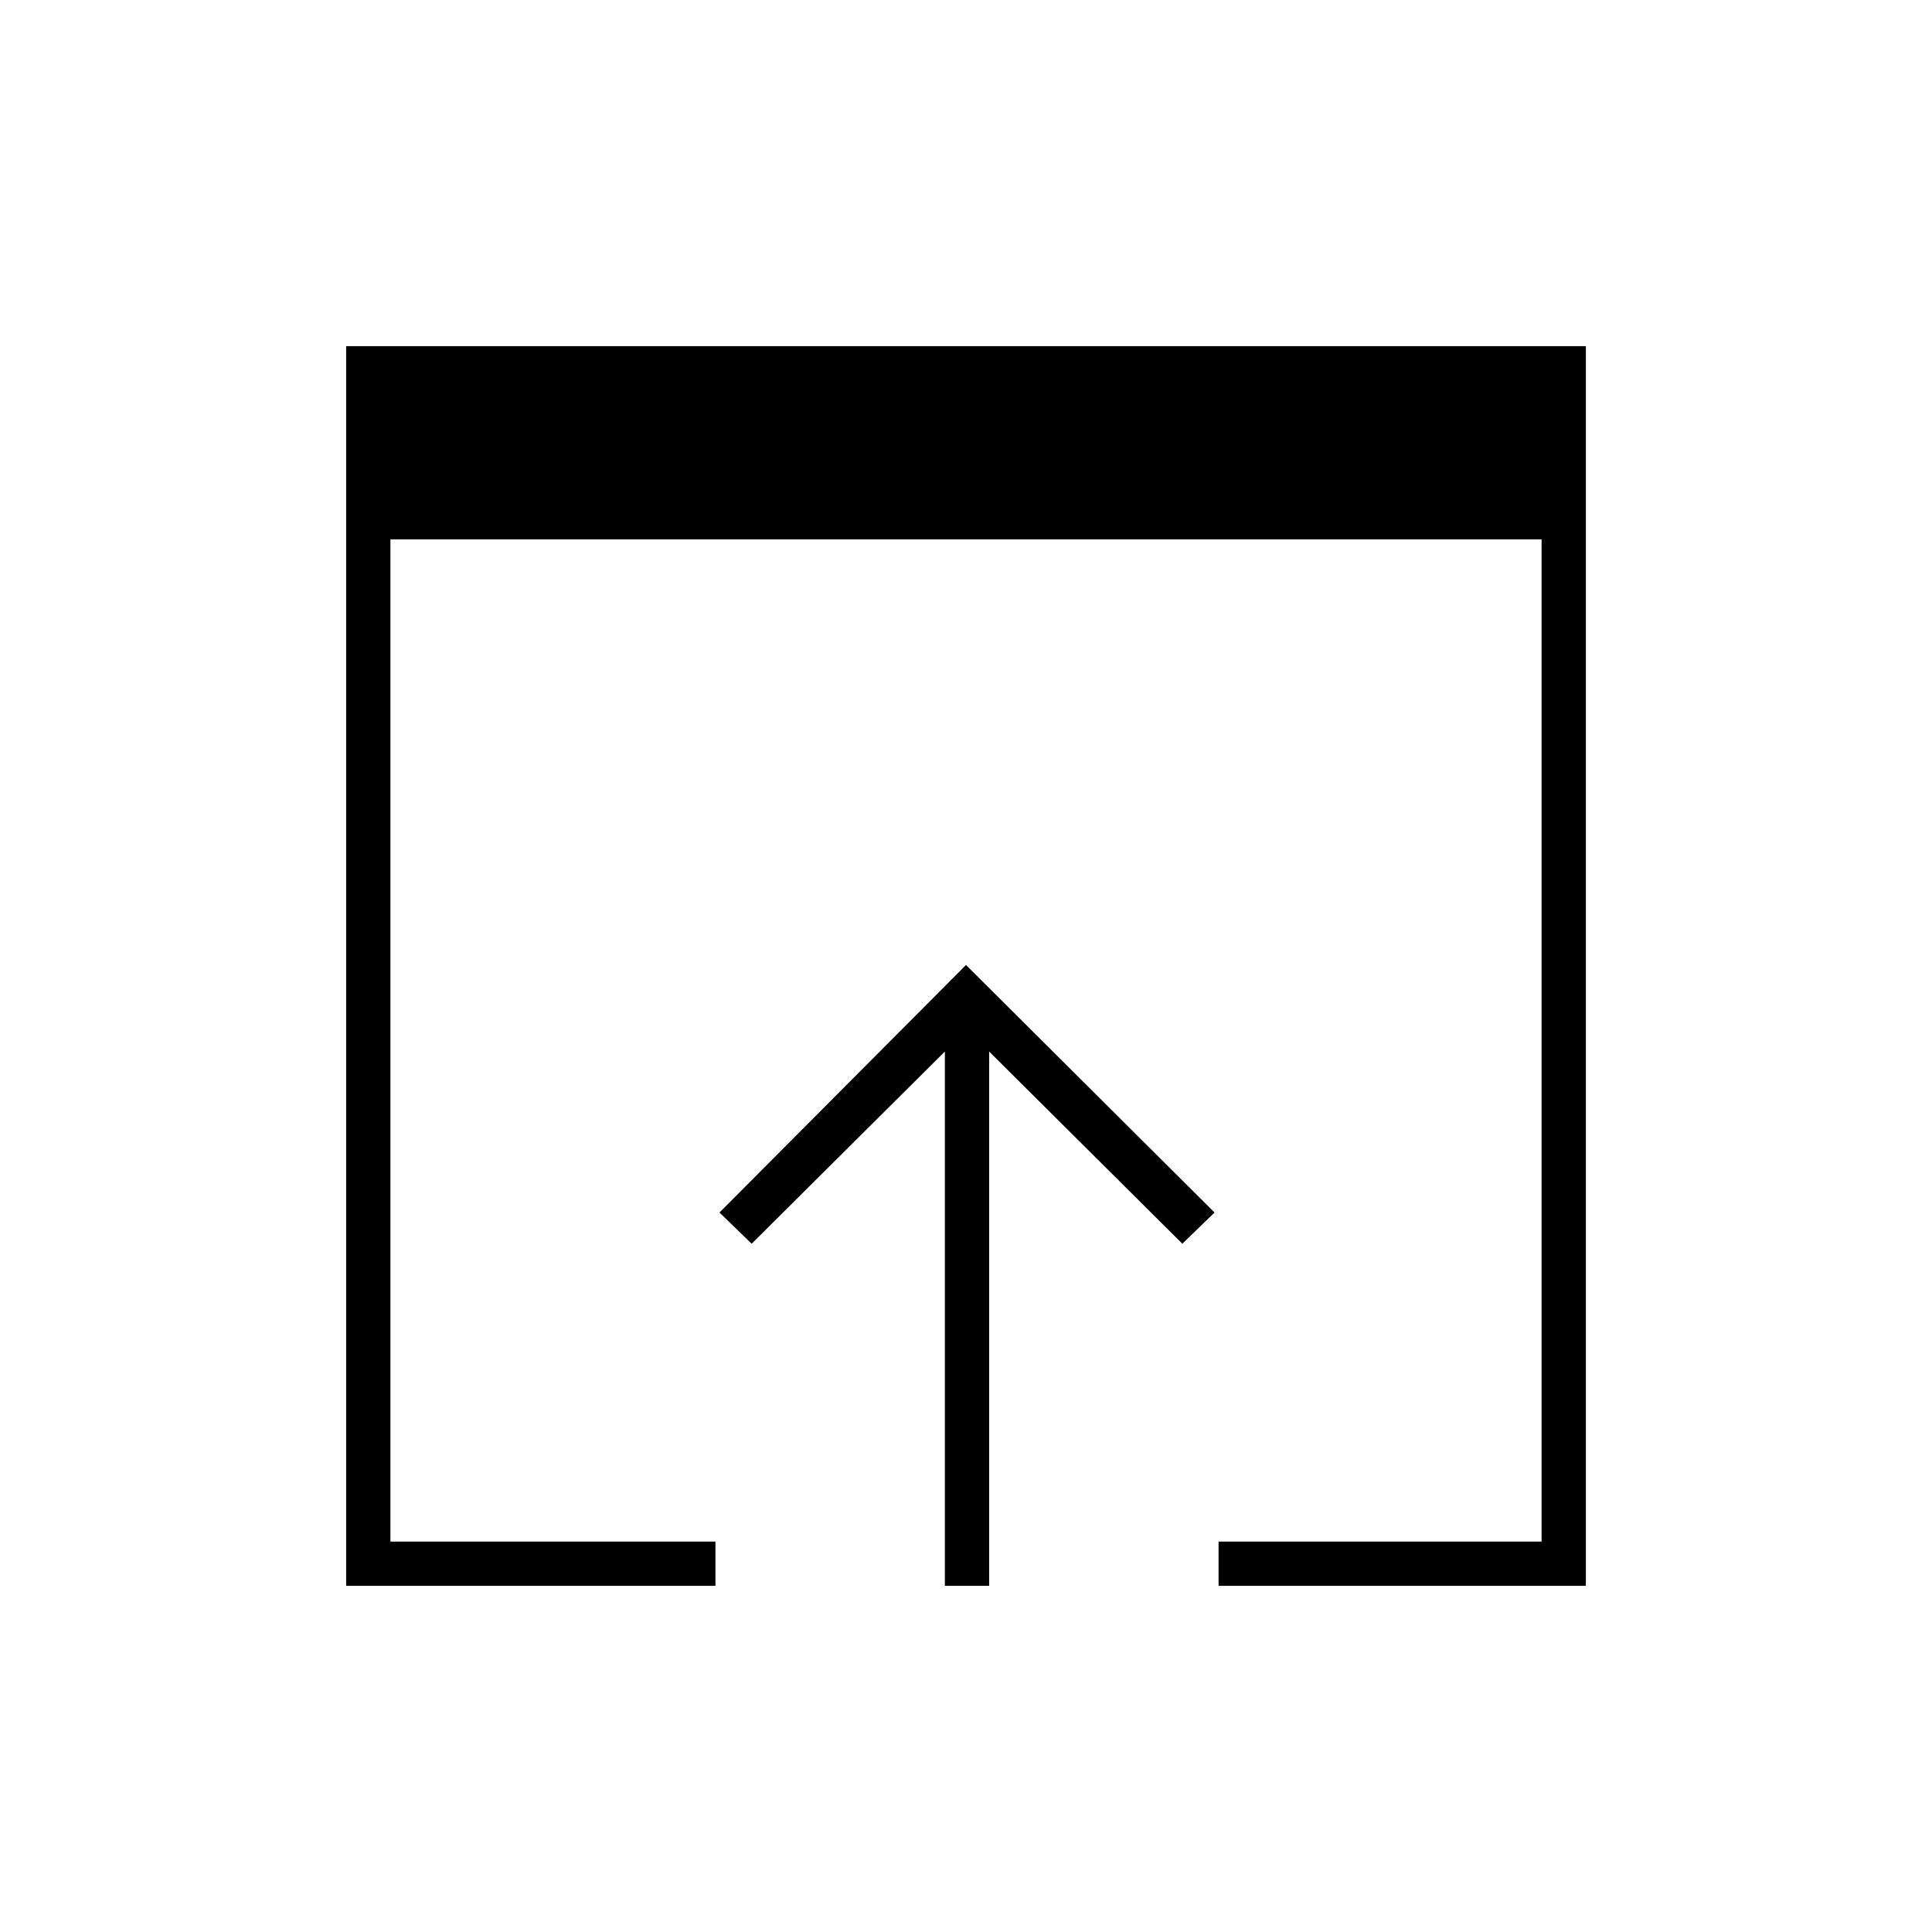 <svg xmlns="http://www.w3.org/2000/svg" height="48" viewBox="0 -960 960 960" width="48"><path d="M172-172v-616h616v616H605.5v-22H766v-498H194v498h161.5v22H172Zm297.5 0v-265.5l-96 95.5-16-15.5 122.5-123 123.5 123-16 15.5-96-95.5V-172h-22Z"/></svg>